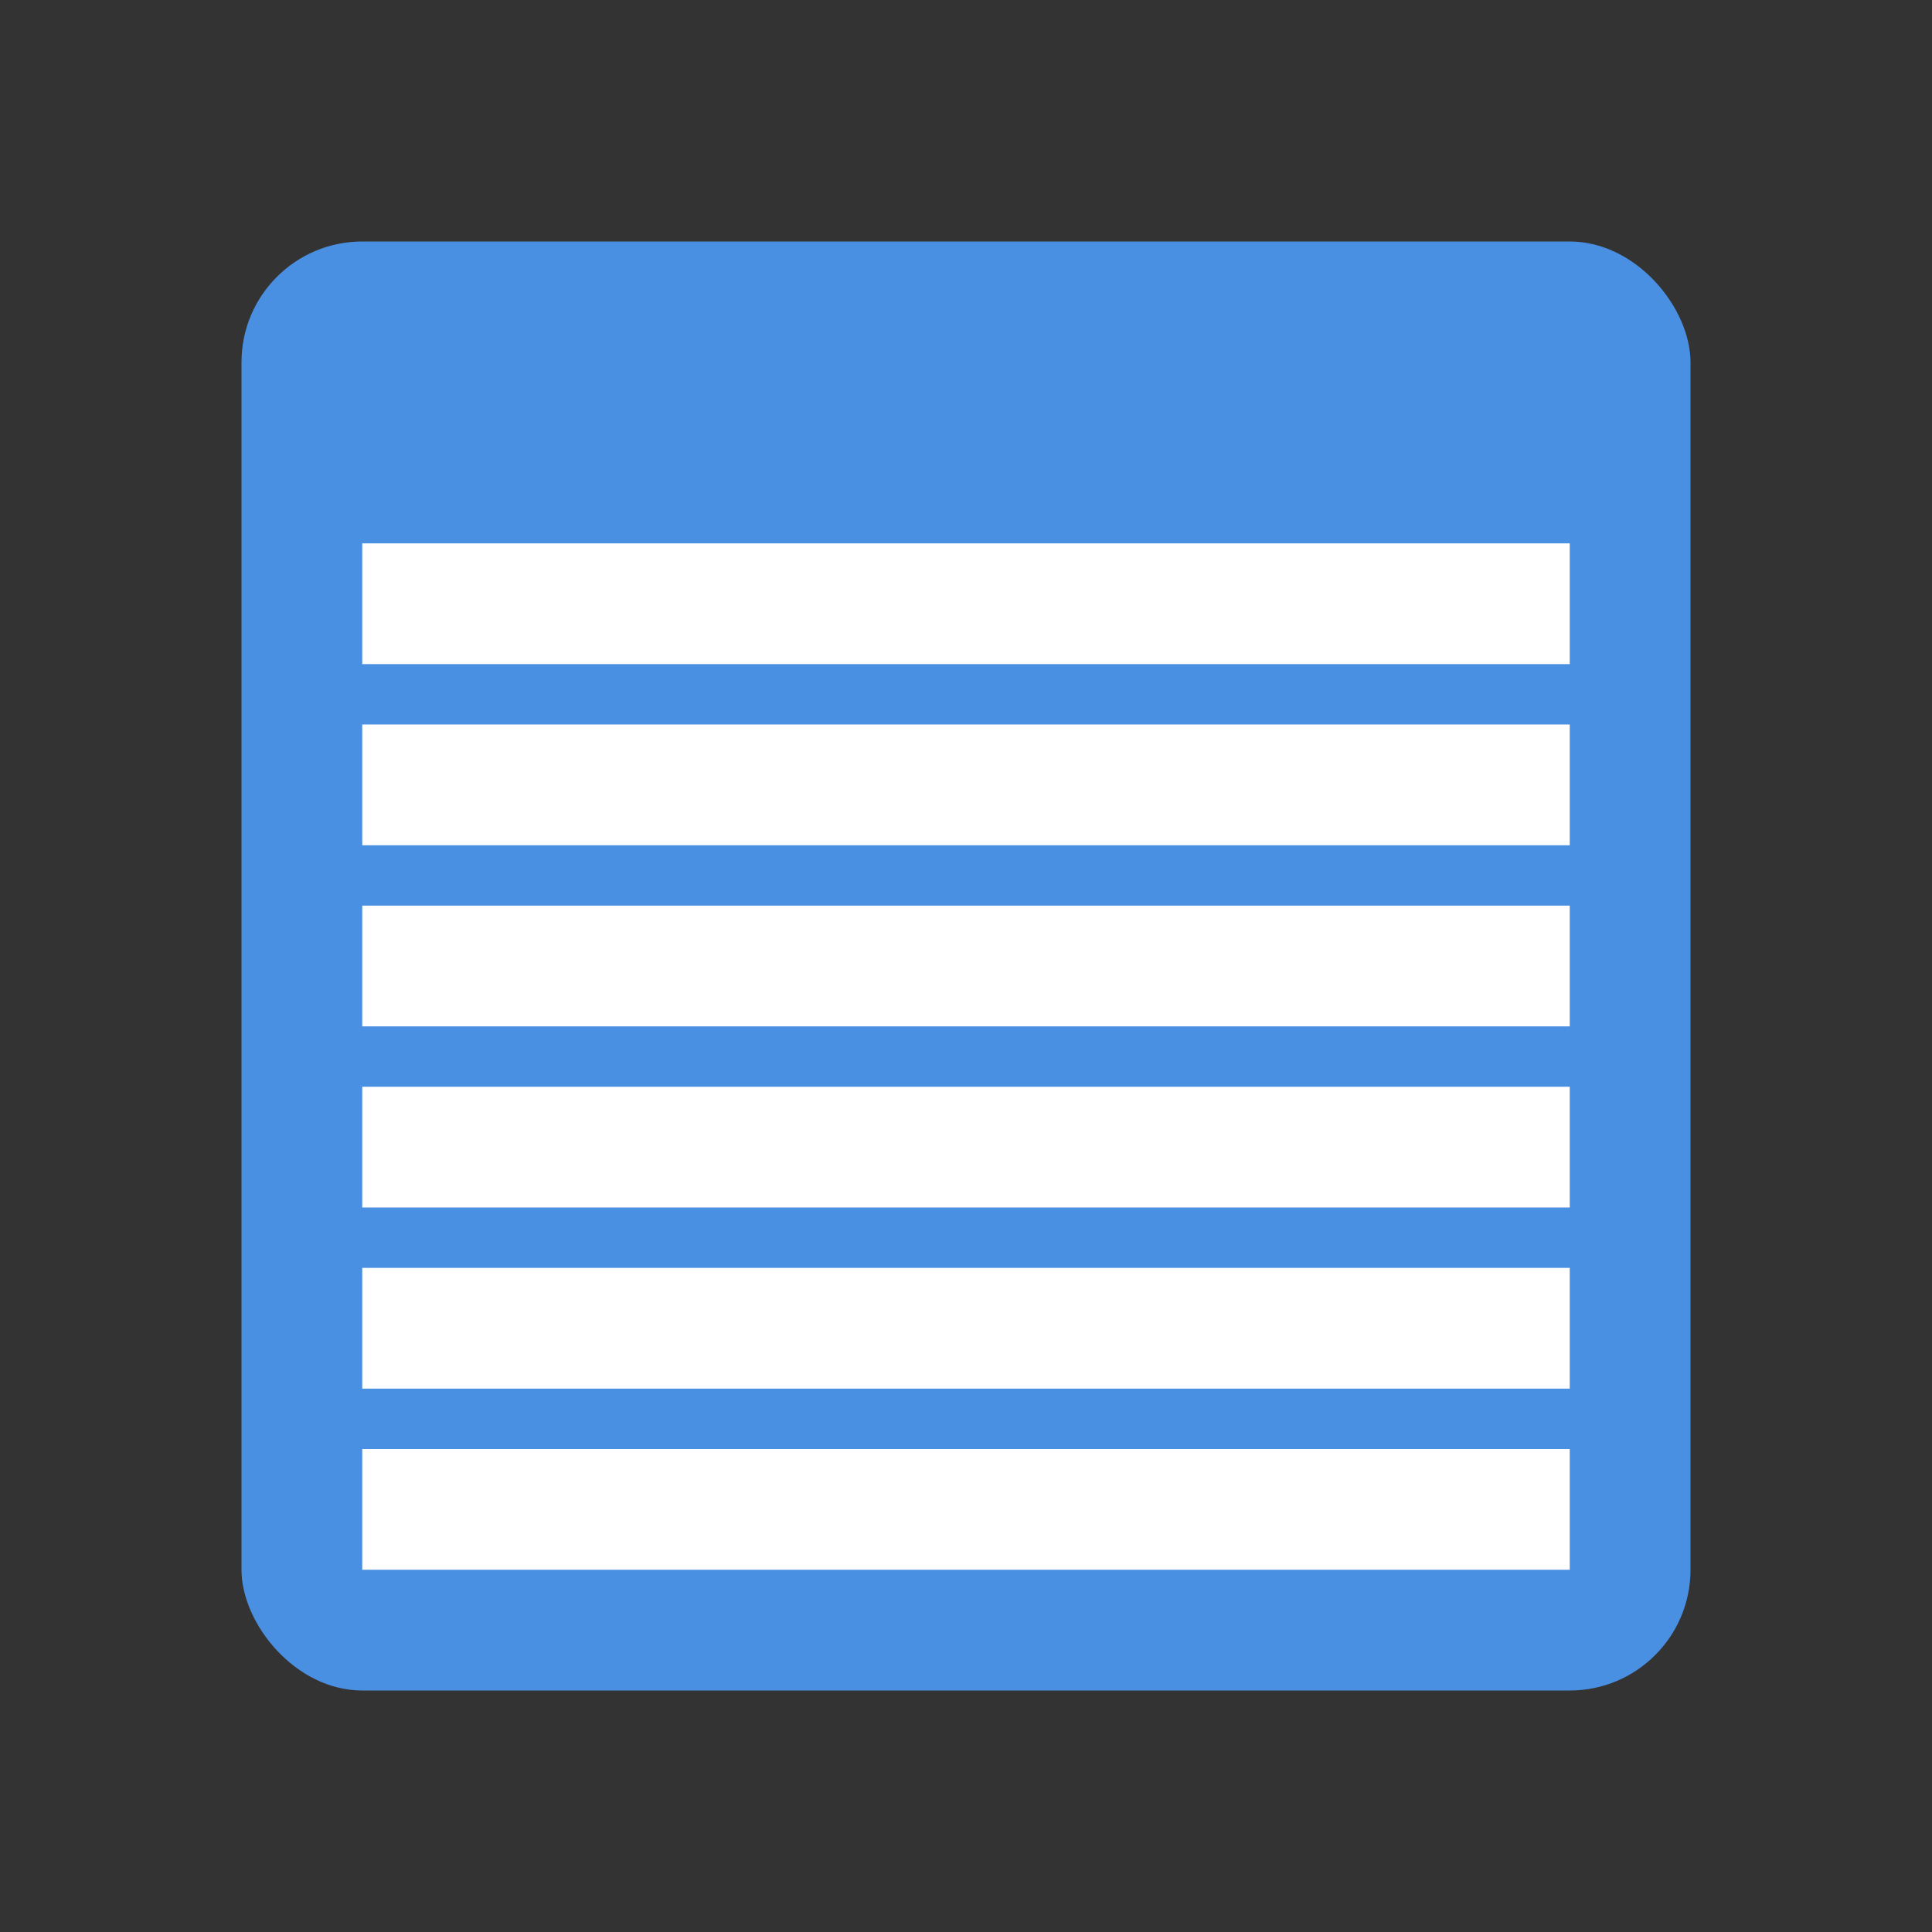 <svg xmlns="http://www.w3.org/2000/svg" width="64px" height="64px" viewBox="0 0 64 64">
    <rect x="0" y="0" width="64" height="64" fill="#333333" stroke="none"/>
    <g fill="none" stroke="none" stroke-width="1" fill-rule="evenodd">
        <g transform="translate(8, 8)">
            <!-- Rectángulo que representa la página -->
            <rect fill="#4A90E2" x="0" y="0" width="48" height="48" rx="4"></rect>
            <!-- Líneas horizontales que simulan el contenido de la página -->
            <line x1="4" y1="12" x2="44" y2="12" stroke="#FFFFFF" stroke-width="4"></line>
            <line x1="4" y1="18" x2="44" y2="18" stroke="#FFFFFF" stroke-width="4"></line>
            <line x1="4" y1="24" x2="44" y2="24" stroke="#FFFFFF" stroke-width="4"></line>
            <line x1="4" y1="30" x2="44" y2="30" stroke="#FFFFFF" stroke-width="4"></line>
            <line x1="4" y1="36" x2="44" y2="36" stroke="#FFFFFF" stroke-width="4"></line>
            <line x1="4" y1="42" x2="44" y2="42" stroke="#FFFFFF" stroke-width="4"></line>
        </g>
    </g>
</svg>
